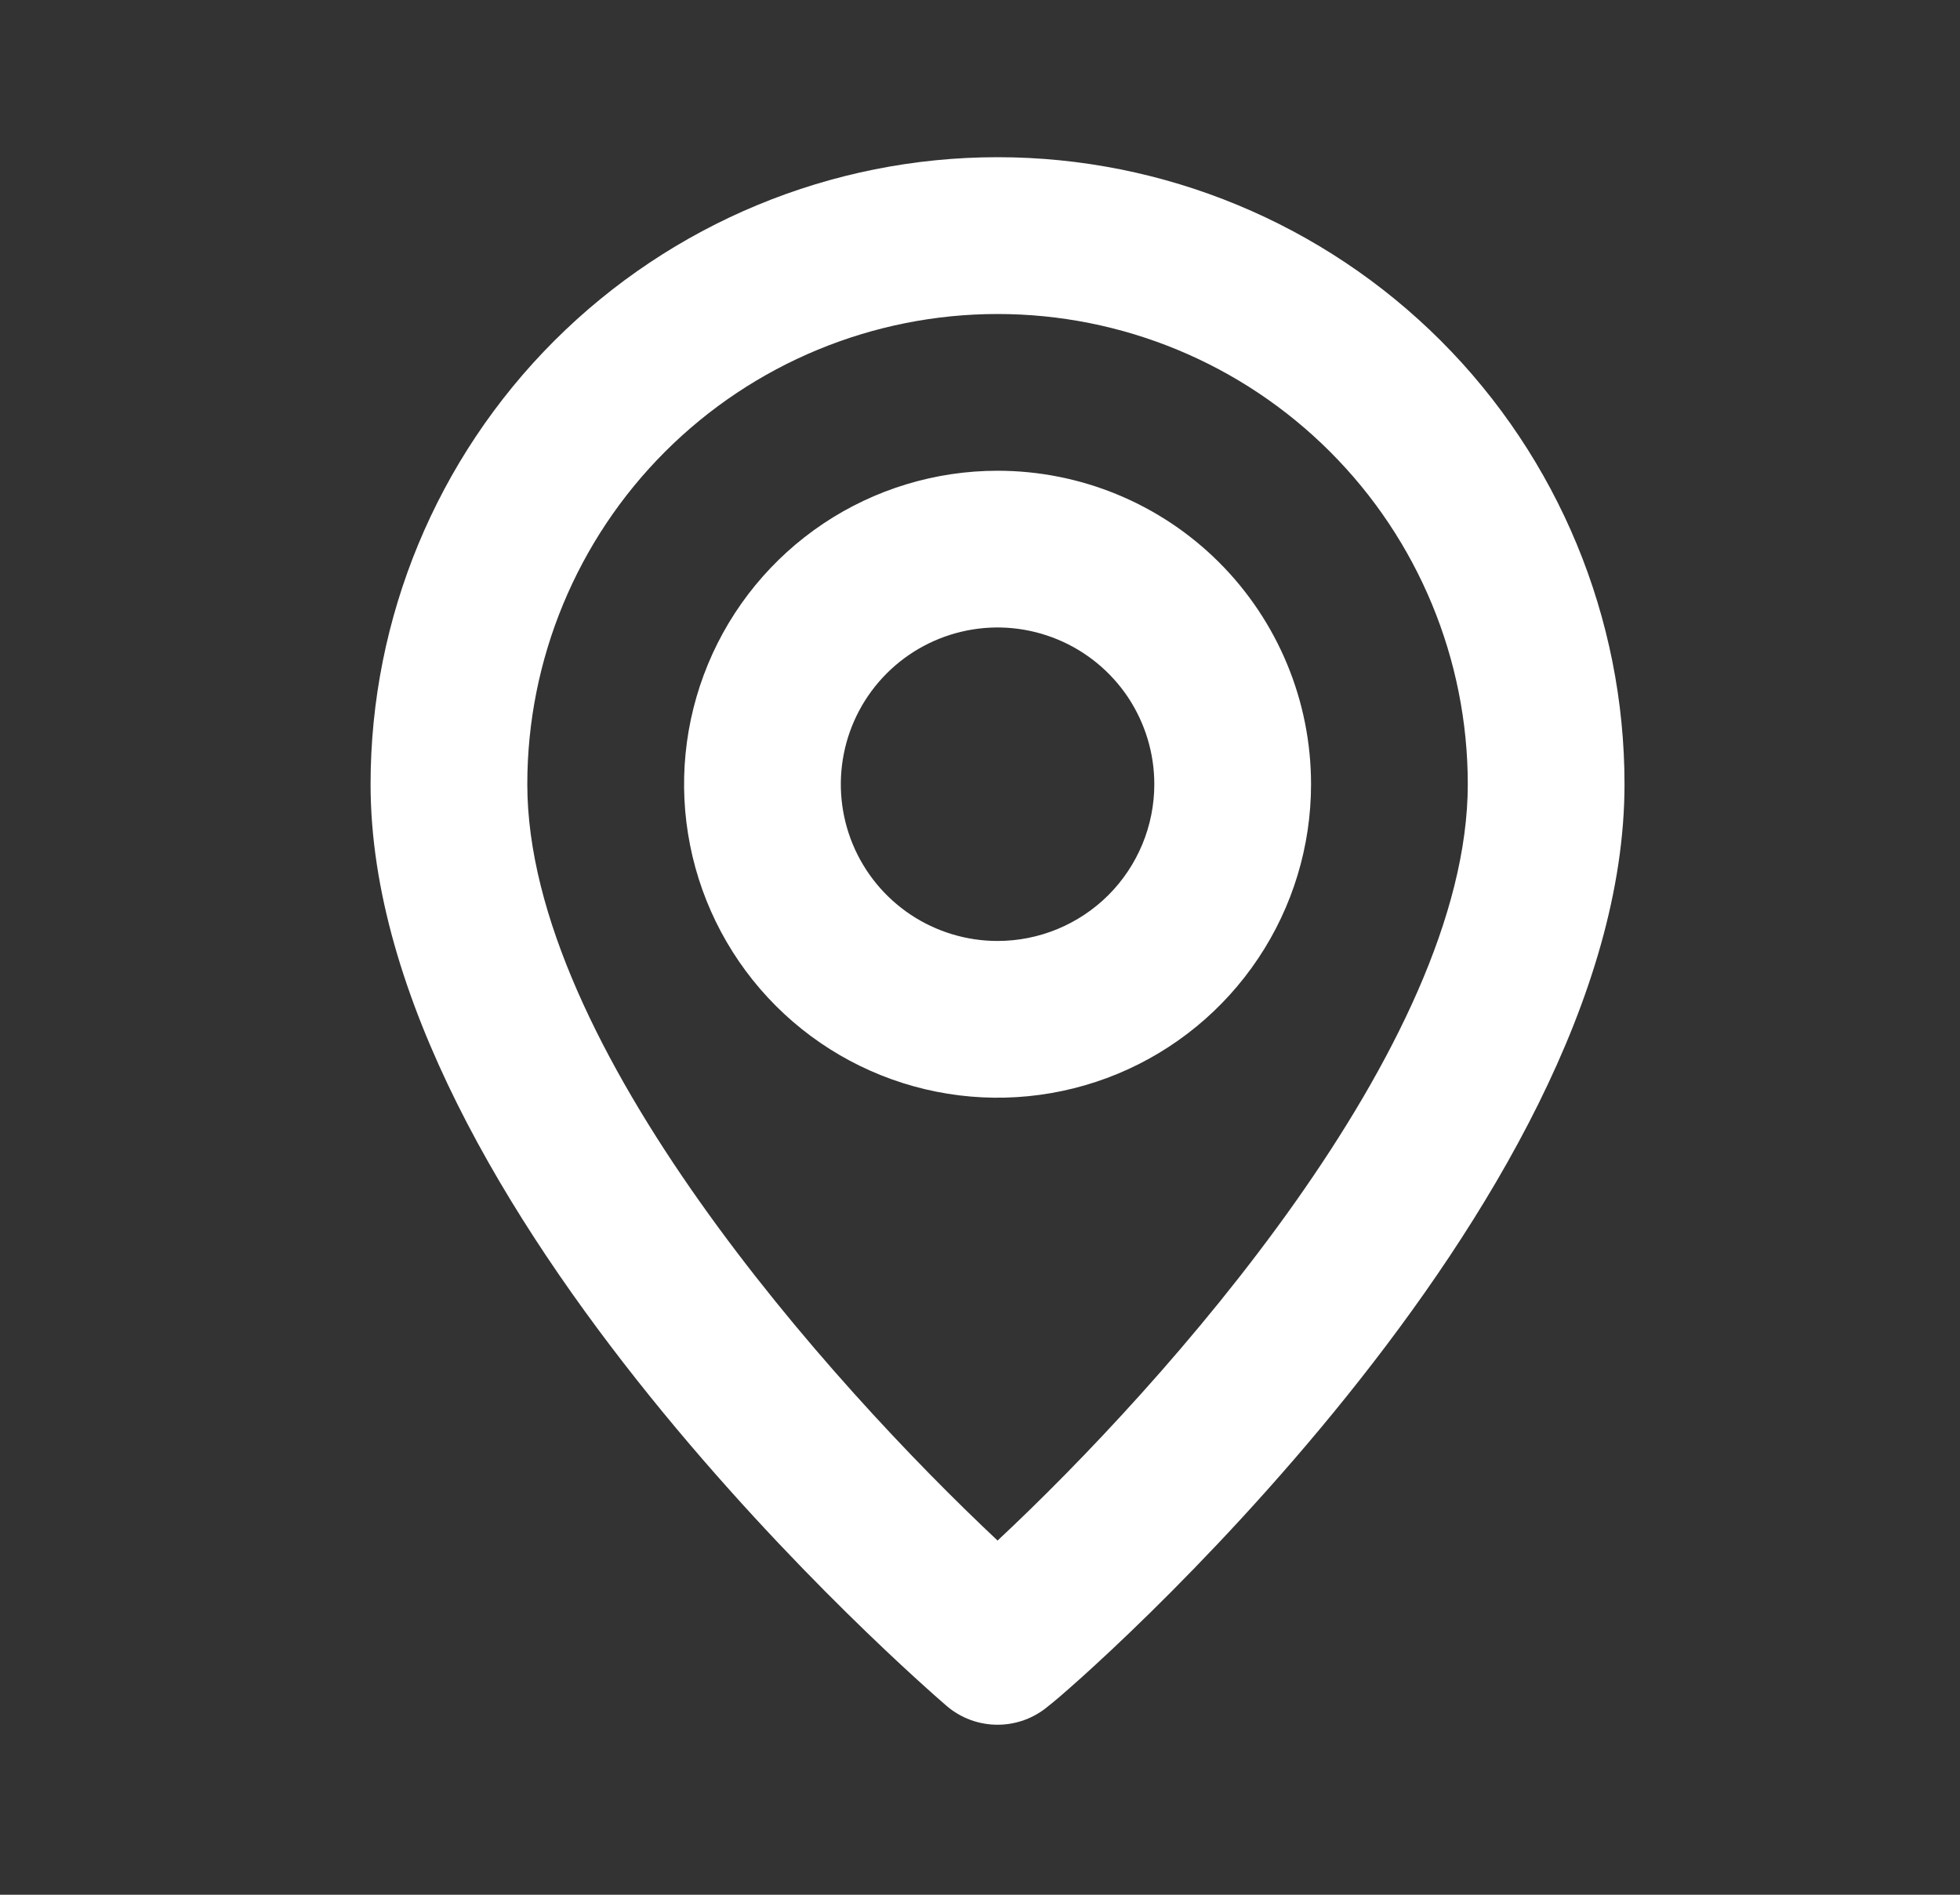 <svg width="30" height="29" viewBox="0 0 30 29" fill="none" xmlns="http://www.w3.org/2000/svg">
<rect x="0" y="0" width="30" height="29" fill="#333333" stroke="none"/>
<path d="M15.269 2.406C12.724 2.406 10.283 3.418 8.483 5.217C6.683 7.017 5.672 9.458 5.672 12.003C5.672 18.481 14.129 25.798 14.489 26.11C14.706 26.296 14.983 26.398 15.269 26.398C15.555 26.398 15.831 26.296 16.049 26.11C16.468 25.798 24.865 18.481 24.865 12.003C24.865 9.458 23.854 7.017 22.055 5.217C20.255 3.418 17.814 2.406 15.269 2.406V2.406ZM15.269 23.579C12.714 21.18 8.071 16.01 8.071 12.003C8.071 10.094 8.83 8.263 10.179 6.914C11.529 5.564 13.36 4.806 15.269 4.806C17.178 4.806 19.008 5.564 20.358 6.914C21.708 8.263 22.466 10.094 22.466 12.003C22.466 16.01 17.824 21.192 15.269 23.579ZM15.269 7.205C14.32 7.205 13.392 7.486 12.603 8.013C11.814 8.541 11.199 9.29 10.836 10.167C10.473 11.044 10.377 12.008 10.563 12.939C10.748 13.87 11.205 14.725 11.876 15.396C12.547 16.067 13.402 16.524 14.333 16.709C15.263 16.894 16.228 16.799 17.105 16.436C17.982 16.073 18.731 15.458 19.258 14.669C19.786 13.88 20.067 12.952 20.067 12.003C20.067 10.73 19.561 9.51 18.662 8.61C17.762 7.71 16.541 7.205 15.269 7.205ZM15.269 14.402C14.794 14.402 14.33 14.261 13.936 13.998C13.541 13.734 13.234 13.36 13.052 12.921C12.871 12.483 12.823 12 12.916 11.535C13.008 11.07 13.237 10.642 13.572 10.307C13.908 9.971 14.335 9.743 14.801 9.65C15.266 9.557 15.748 9.605 16.187 9.787C16.625 9.968 17 10.276 17.264 10.67C17.527 11.065 17.668 11.528 17.668 12.003C17.668 12.639 17.415 13.25 16.965 13.7C16.515 14.149 15.905 14.402 15.269 14.402Z" fill="white"/>
</svg>
